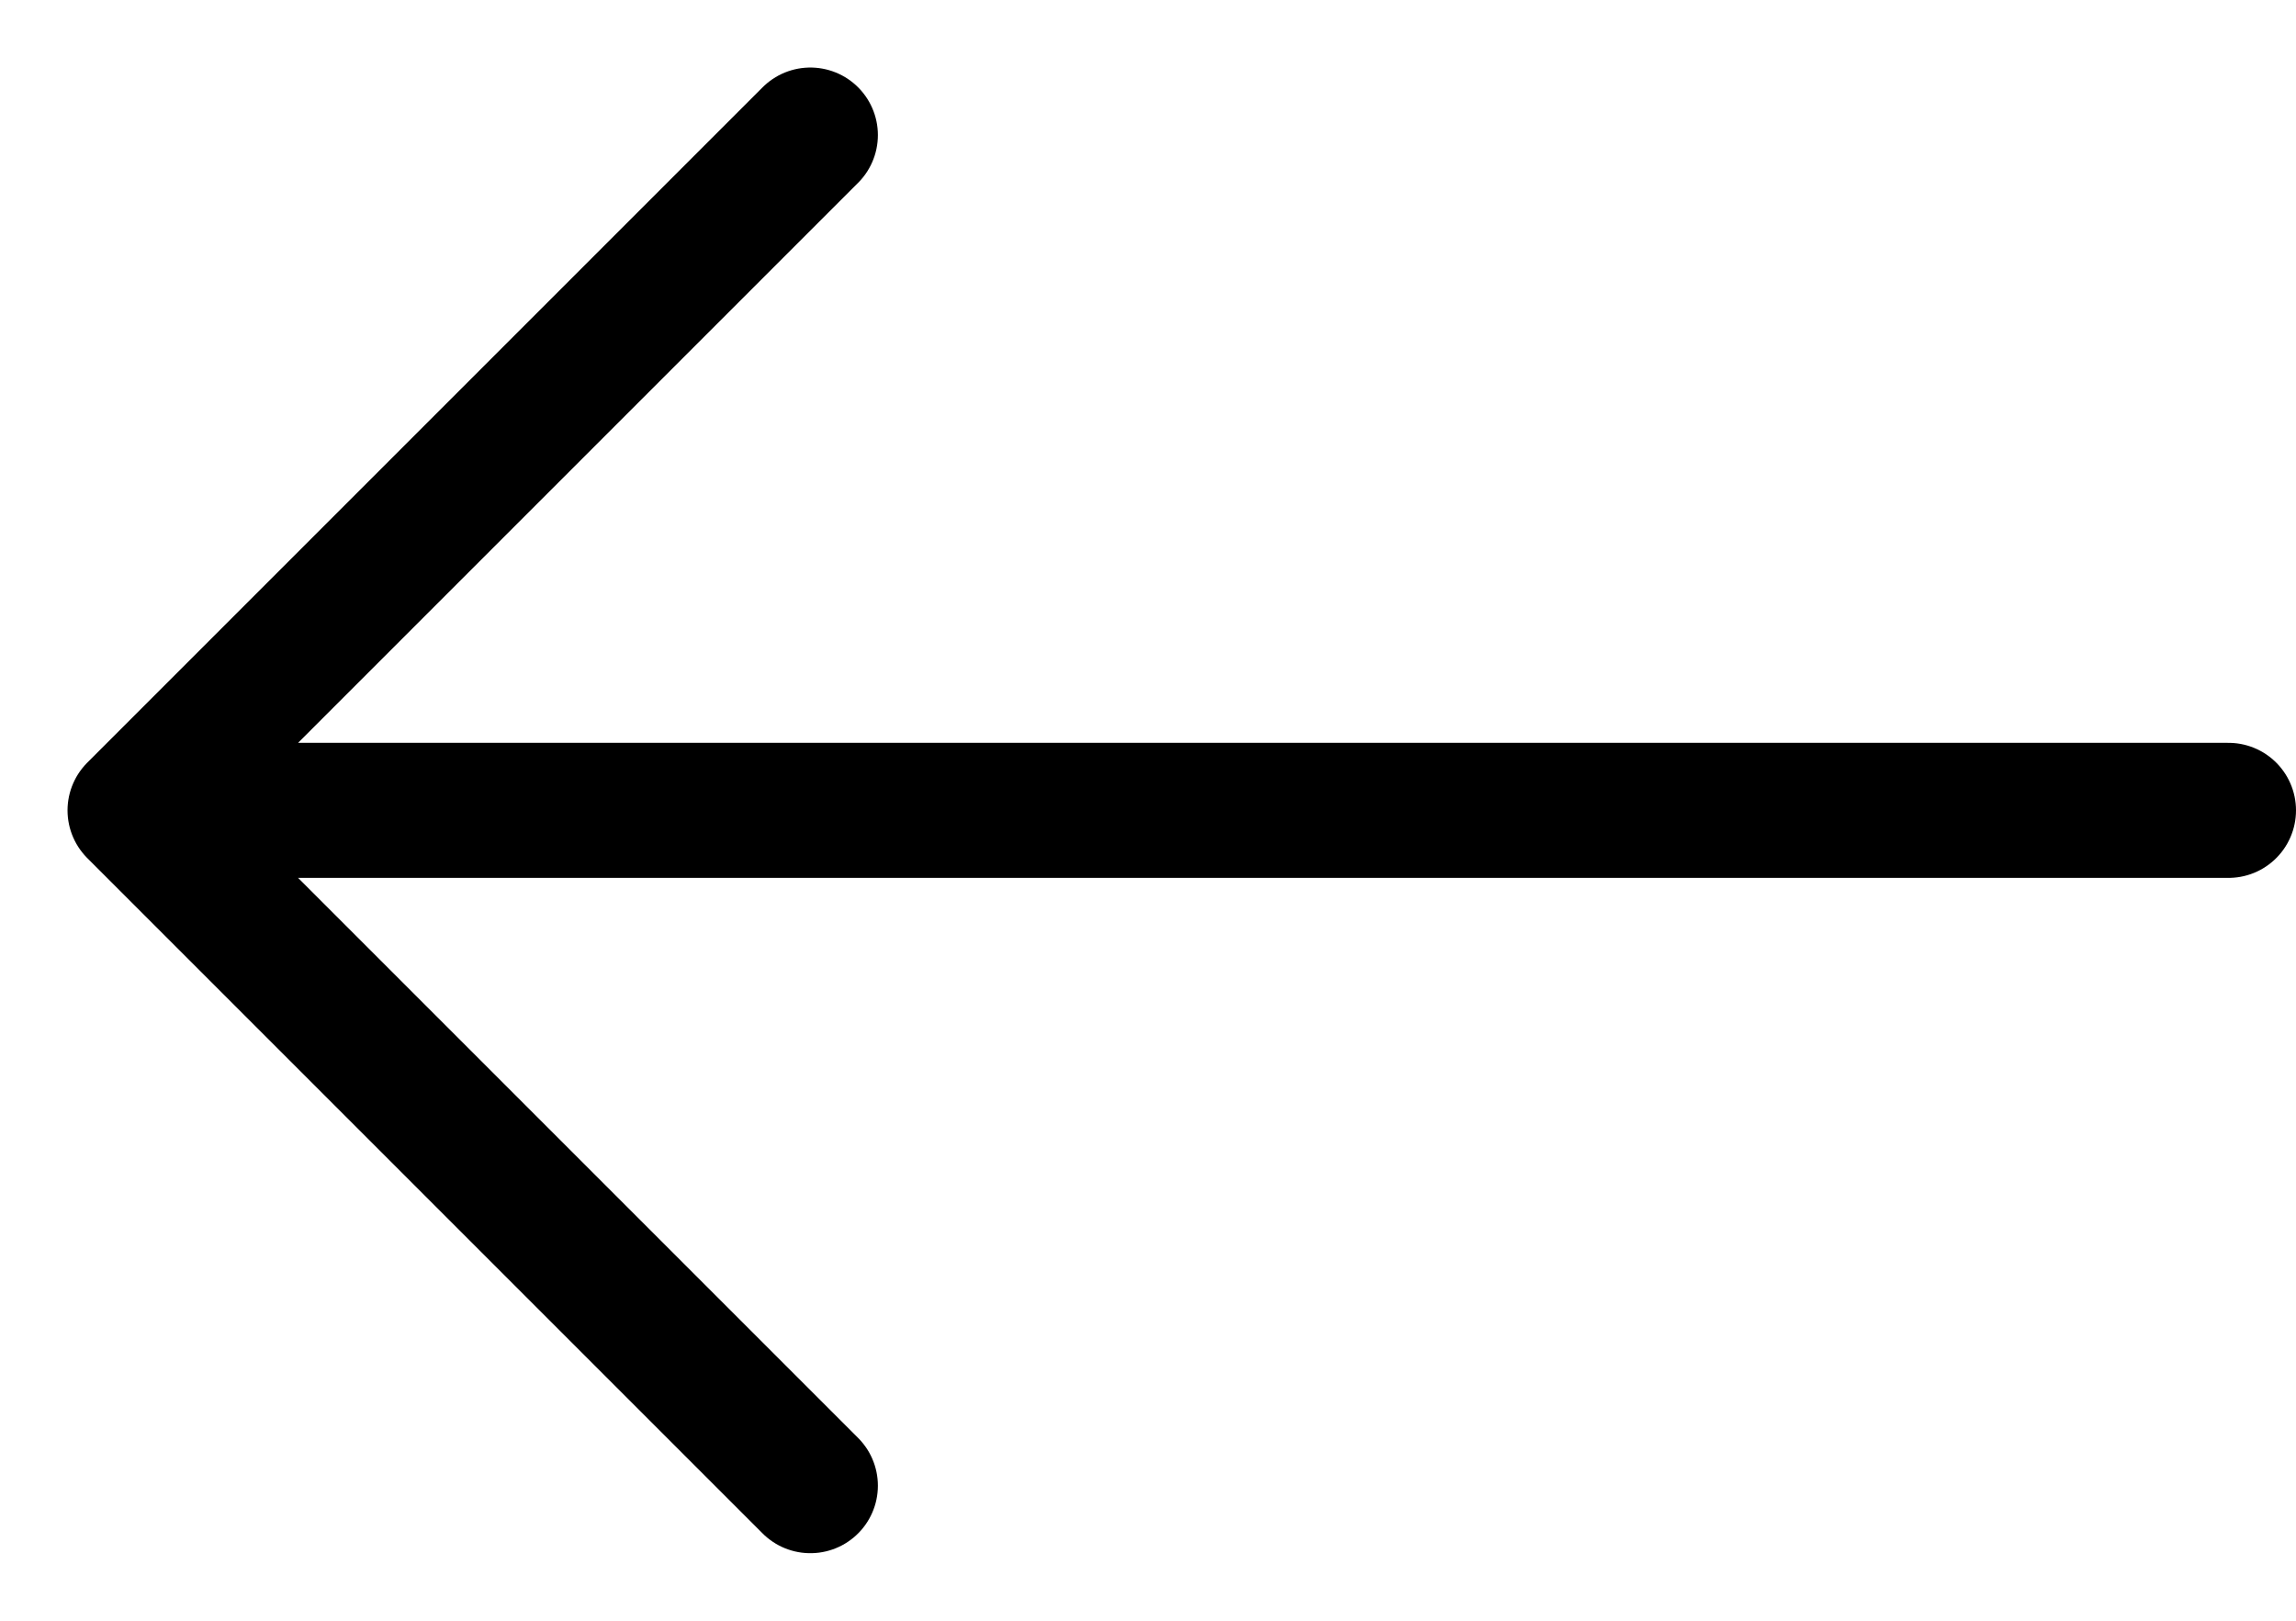 <svg width="17" height="12" viewBox="0 0 17 12" fill="none" xmlns="http://www.w3.org/2000/svg">
<path d="M16.5 6H1M1 6L6 1M1 6L6 11" stroke="black" stroke-linecap="round" stroke-linejoin="round"/>
</svg>
